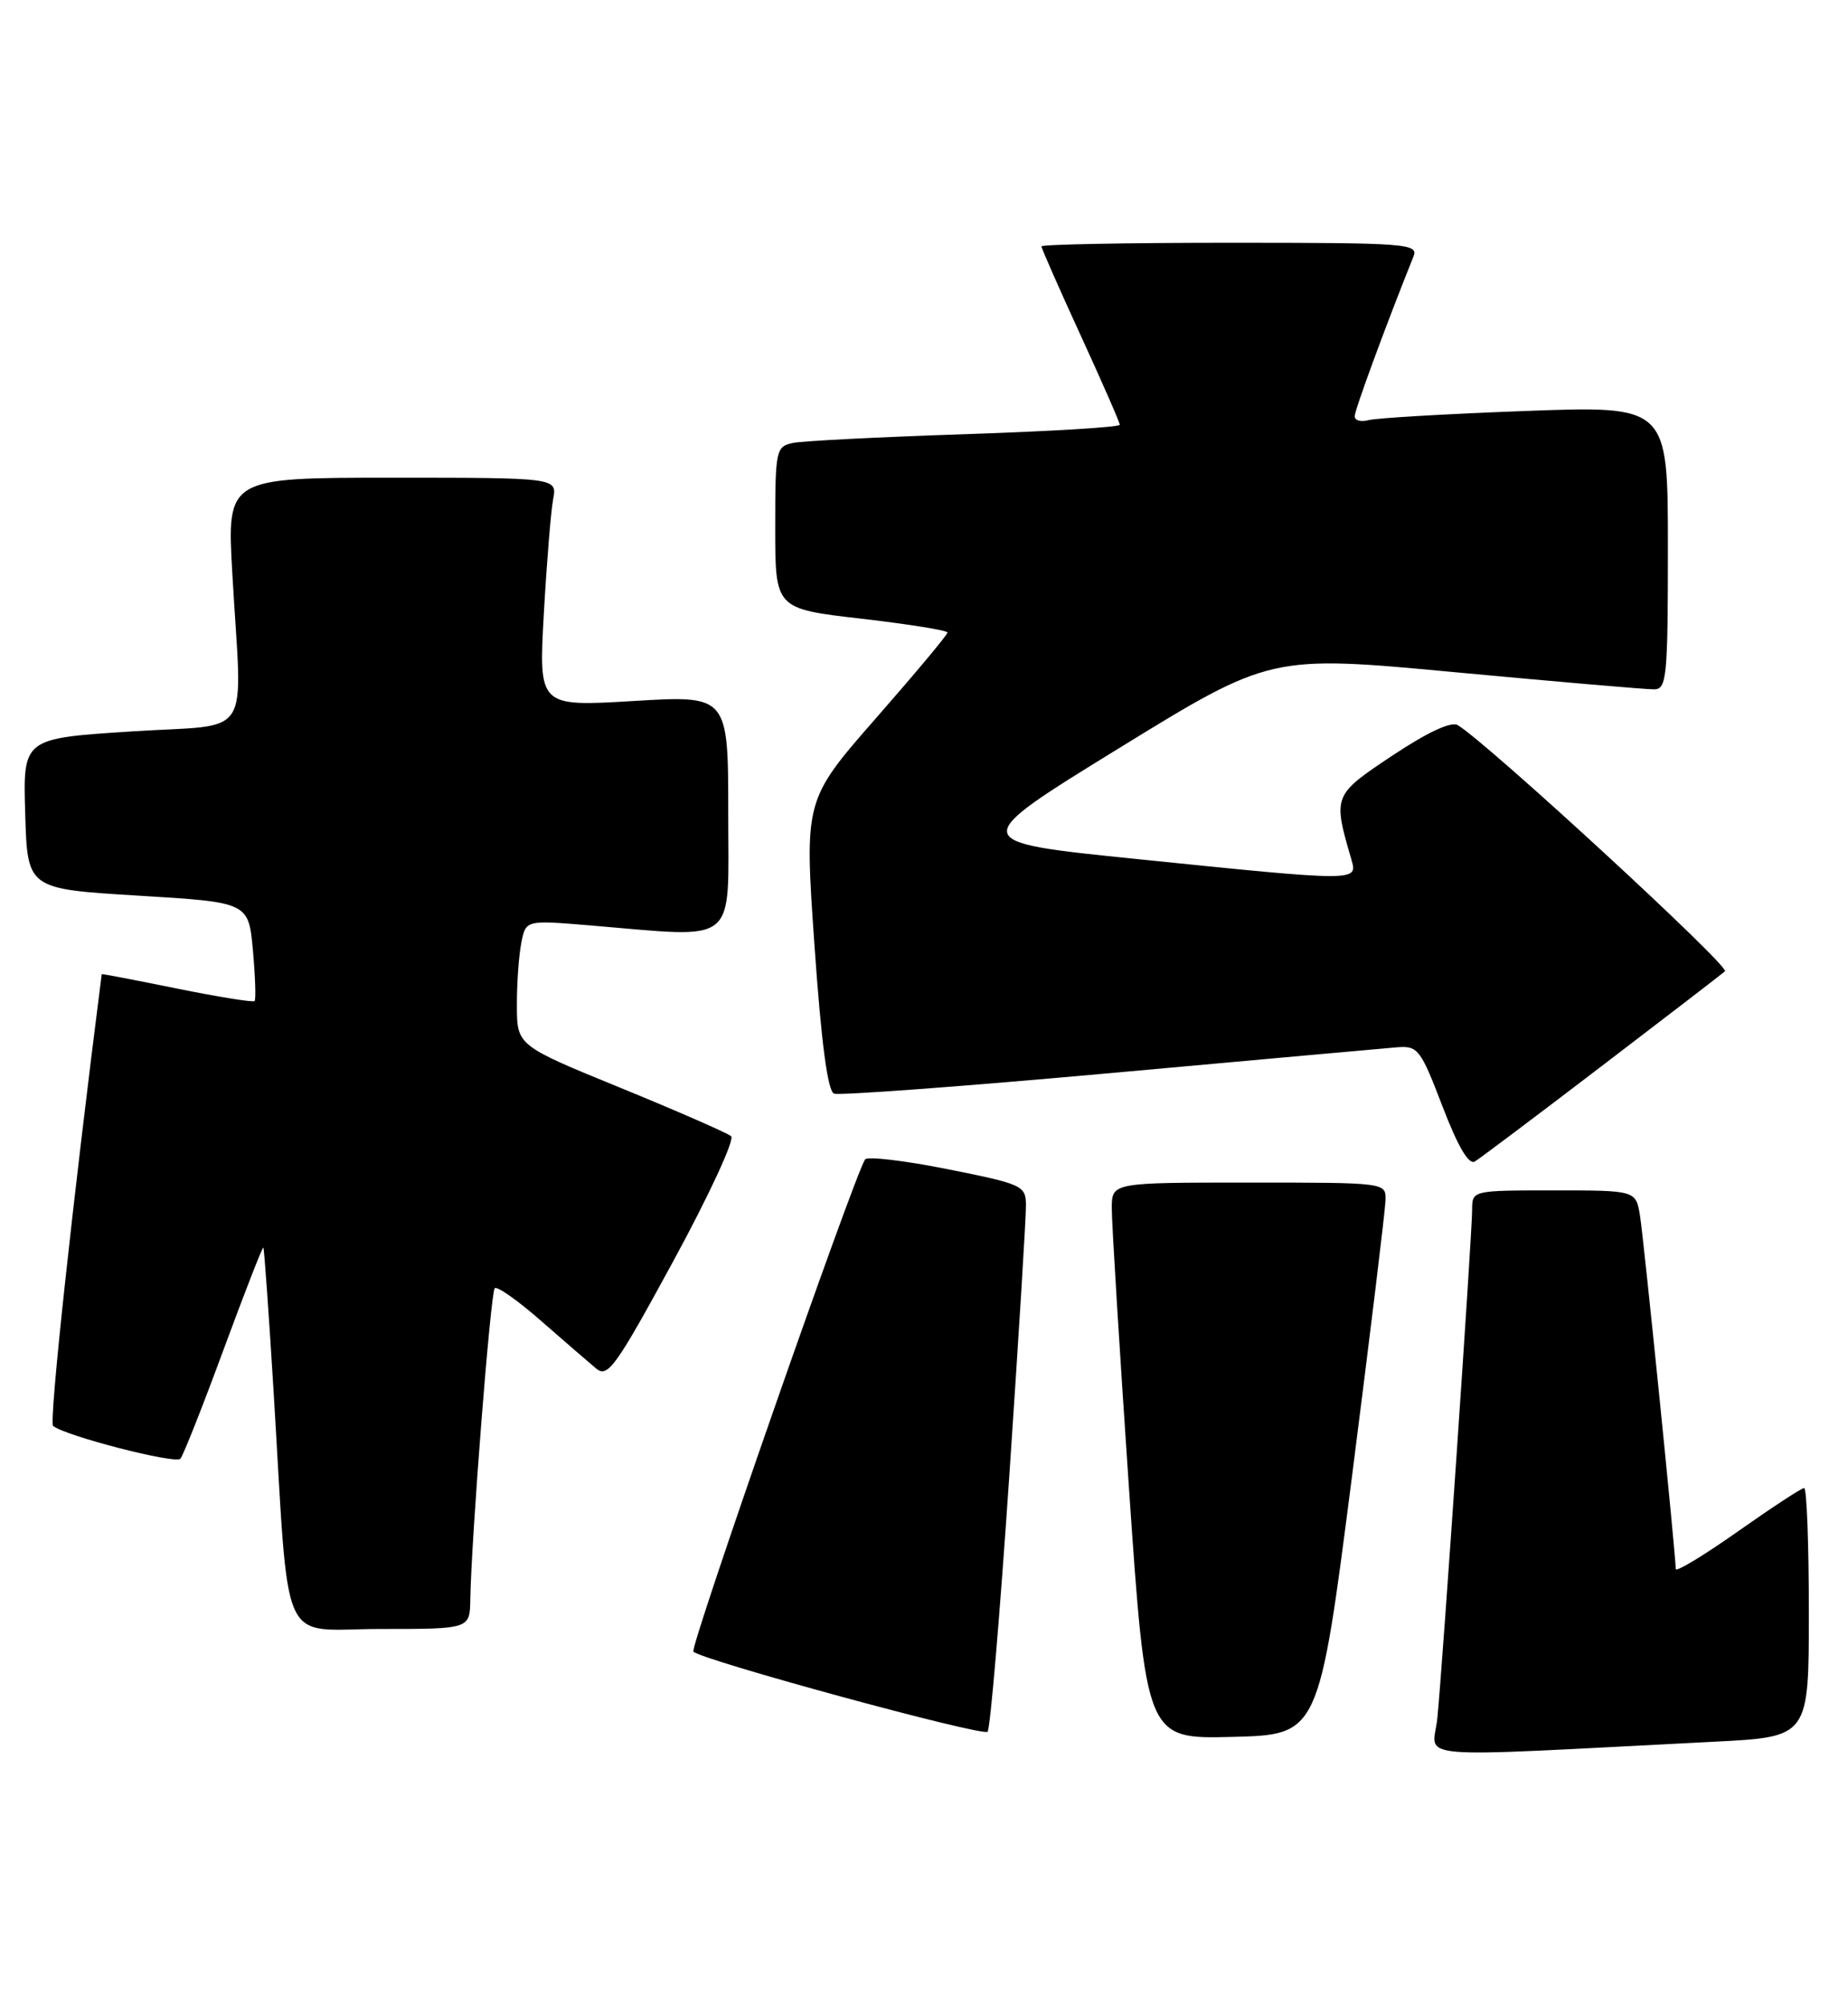 <?xml version="1.0" encoding="UTF-8" standalone="no"?>
<!DOCTYPE svg PUBLIC "-//W3C//DTD SVG 1.1//EN" "http://www.w3.org/Graphics/SVG/1.1/DTD/svg11.dtd" >
<svg xmlns="http://www.w3.org/2000/svg" xmlns:xlink="http://www.w3.org/1999/xlink" version="1.1" viewBox="0 0 236 256">
 <g >
 <path fill="currentColor"
d=" M 219.00 222.39 C 231.00 221.78 231.00 221.78 231.00 205.89 C 231.00 197.15 230.73 190.00 230.40 190.00 C 230.07 190.00 226.25 192.51 221.90 195.57 C 217.56 198.63 214.00 200.78 214.00 200.34 C 214.00 198.53 209.92 158.24 209.44 155.25 C 208.91 152.00 208.91 152.00 198.45 152.00 C 188.01 152.00 188.00 152.00 188.00 154.47 C 188.00 157.53 184.22 212.72 183.56 219.36 C 183.01 224.79 178.83 224.43 219.00 222.39 Z  M 128.89 188.50 C 130.08 170.90 131.04 155.33 131.02 153.89 C 131.00 151.39 130.59 151.20 120.97 149.28 C 115.46 148.18 110.73 147.63 110.47 148.05 C 108.92 150.56 88.05 210.38 88.55 210.89 C 89.65 212.00 125.49 221.76 126.12 221.12 C 126.46 220.78 127.70 206.10 128.89 188.50 Z  M 172.66 188.50 C 174.98 170.35 176.91 154.49 176.94 153.25 C 177.00 151.00 177.00 151.00 159.50 151.00 C 142.00 151.00 142.00 151.00 141.98 154.25 C 141.97 156.04 142.95 172.03 144.16 189.78 C 146.37 222.06 146.37 222.06 157.39 221.78 C 168.42 221.50 168.42 221.50 172.66 188.50 Z  M 60.06 204.25 C 60.19 196.42 62.65 165.01 63.18 164.49 C 63.48 164.19 66.15 166.07 69.11 168.67 C 72.07 171.26 75.24 174.00 76.14 174.75 C 77.61 175.97 78.64 174.54 86.01 160.98 C 90.54 152.65 93.85 145.50 93.37 145.08 C 92.89 144.67 86.54 141.89 79.26 138.91 C 66.02 133.50 66.02 133.50 66.01 128.38 C 66.00 125.56 66.26 121.95 66.58 120.36 C 67.15 117.48 67.15 117.48 75.33 118.16 C 94.50 119.76 93.00 120.96 93.00 103.89 C 93.00 88.78 93.00 88.78 80.89 89.51 C 68.79 90.23 68.79 90.23 69.45 78.37 C 69.82 71.84 70.35 65.26 70.64 63.75 C 71.16 61.00 71.16 61.00 50.06 61.00 C 28.97 61.00 28.97 61.00 29.67 73.25 C 30.90 94.98 32.59 92.36 16.72 93.40 C 2.93 94.29 2.93 94.29 3.22 103.90 C 3.50 113.50 3.50 113.50 17.62 114.36 C 31.74 115.21 31.74 115.21 32.30 121.35 C 32.60 124.72 32.70 127.63 32.51 127.82 C 32.32 128.01 27.86 127.29 22.58 126.22 C 17.31 125.15 12.99 124.32 12.99 124.39 C 9.25 153.68 6.24 181.61 6.78 182.07 C 8.30 183.34 22.42 186.98 23.04 186.26 C 23.40 185.84 25.89 179.56 28.56 172.30 C 31.24 165.04 33.52 159.19 33.63 159.30 C 33.74 159.41 34.32 167.60 34.93 177.50 C 37.00 211.41 35.47 208.00 48.58 208.00 C 60.00 208.00 60.00 208.00 60.06 204.25 Z  M 204.50 136.16 C 212.75 129.86 219.86 124.40 220.29 124.02 C 220.96 123.43 190.04 94.95 186.18 92.60 C 185.33 92.08 182.35 93.47 177.81 96.48 C 170.23 101.53 170.20 101.59 172.58 109.75 C 173.40 112.58 173.48 112.58 145.00 109.67 C 123.50 107.48 123.50 107.48 142.88 95.55 C 162.27 83.63 162.27 83.63 185.88 85.84 C 198.87 87.05 210.29 88.04 211.25 88.02 C 212.85 88.00 213.00 86.46 213.00 69.90 C 213.00 51.80 213.00 51.80 194.75 52.48 C 184.71 52.85 175.71 53.38 174.75 53.65 C 173.79 53.91 173.00 53.69 173.00 53.15 C 173.00 52.36 177.03 41.41 180.51 32.75 C 181.17 31.11 179.67 31.00 157.11 31.00 C 143.85 31.00 133.00 31.21 133.00 31.46 C 133.00 31.71 135.25 36.82 138.00 42.81 C 140.75 48.80 143.00 53.94 143.00 54.24 C 143.00 54.54 134.11 55.08 123.25 55.44 C 112.39 55.80 102.49 56.30 101.25 56.56 C 99.09 57.02 99.00 57.46 99.00 67.39 C 99.00 77.73 99.00 77.73 110.00 79.00 C 116.05 79.70 121.00 80.49 121.00 80.77 C 121.00 81.05 116.89 85.97 111.86 91.71 C 102.72 102.16 102.72 102.16 104.01 120.67 C 104.88 133.14 105.70 139.33 106.51 139.64 C 107.17 139.90 122.97 138.72 141.61 137.04 C 160.25 135.35 176.79 133.86 178.37 133.73 C 181.08 133.51 181.40 133.93 184.21 141.26 C 186.17 146.38 187.57 148.77 188.34 148.31 C 188.98 147.93 196.25 142.46 204.50 136.16 Z "/>
</g>
</svg>